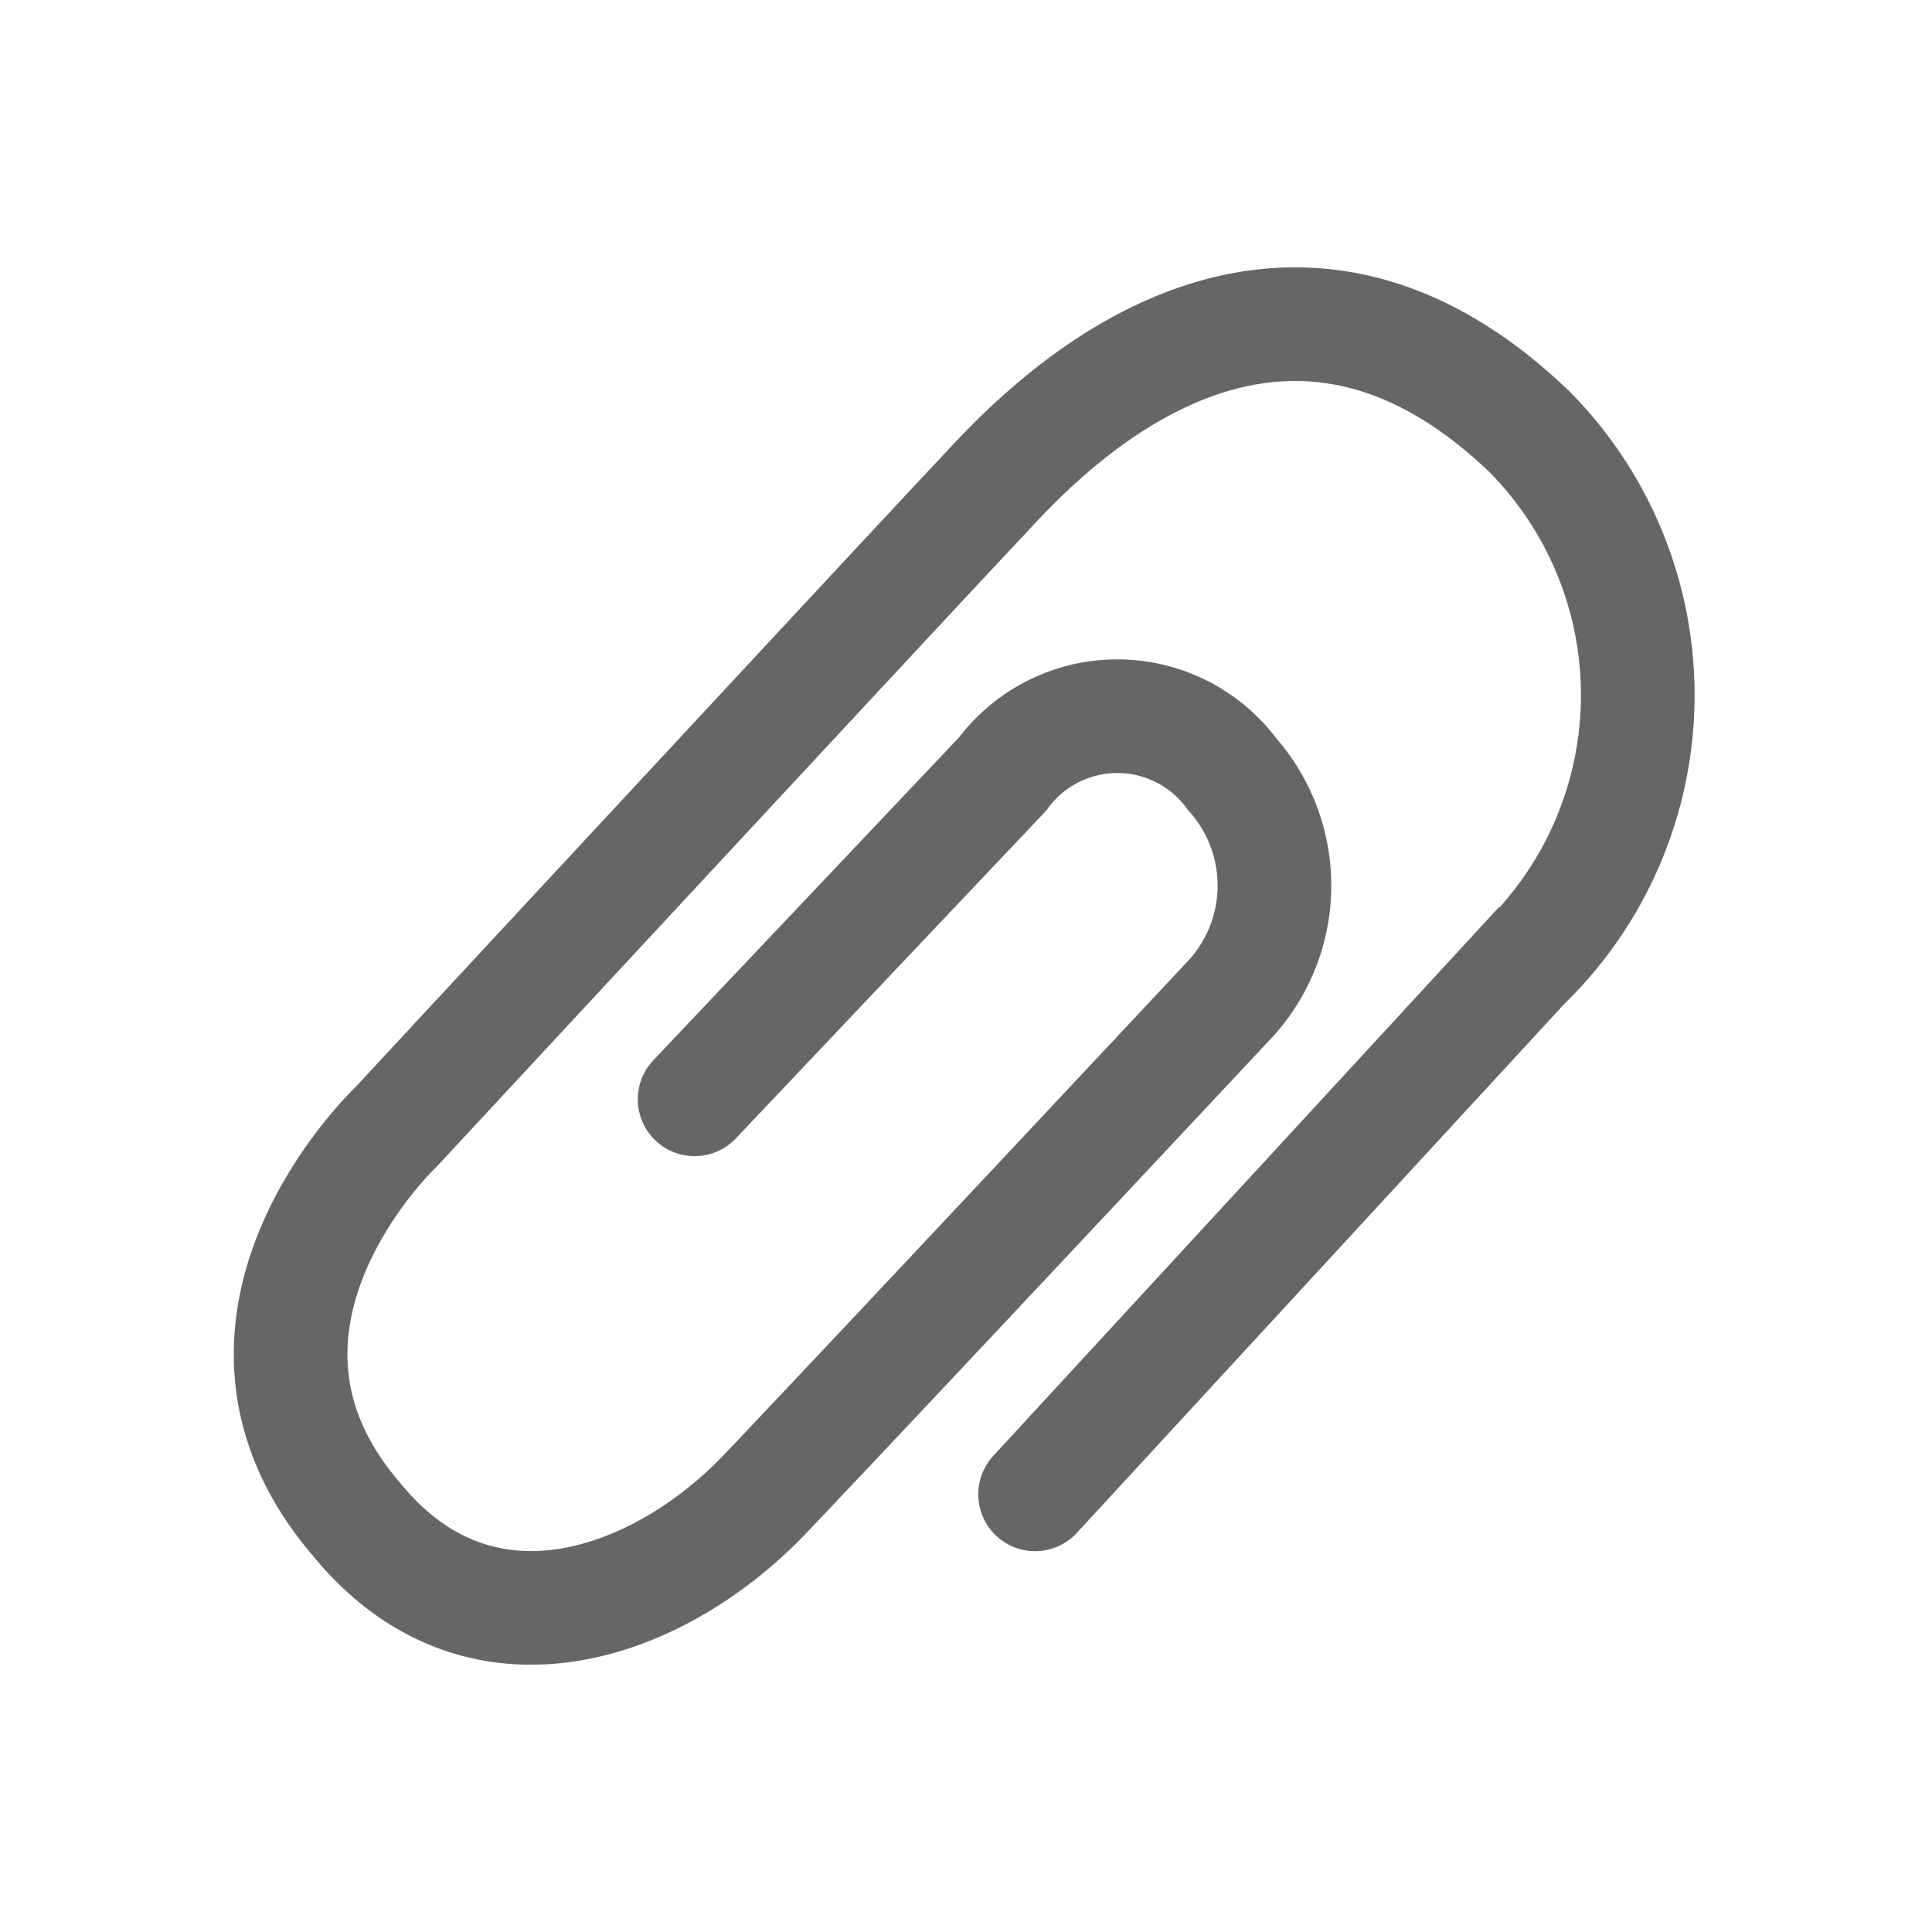 <svg xmlns="http://www.w3.org/2000/svg" width="17" height="17" viewBox="0 0 17 17">
  <g id="icon_clip" transform="translate(-0.186 0.111)">
    <rect id="사각형_339588" data-name="사각형 339588" width="17" height="17" transform="translate(0.186 -0.111)" fill="none"/>
    <path id="패스_841367" data-name="패스 841367" d="M9875.289-2877.623l4.3-4.666a3.294,3.294,0,0,0,.053-4.681c-2.369-2.279-4.48.213-4.83.58s-5.148,5.536-5.148,5.536-1.822,1.719-.354,3.441c1.1,1.358,2.689.746,3.6-.21s4.113-4.377,4.113-4.377a1.477,1.477,0,0,0,0-1.96,1.256,1.256,0,0,0-2.021,0l-2.709,2.861" transform="translate(-9865.995 2890.661)" fill="none" stroke="#666" stroke-linecap="round" stroke-width="1"/>
  </g>
</svg>
